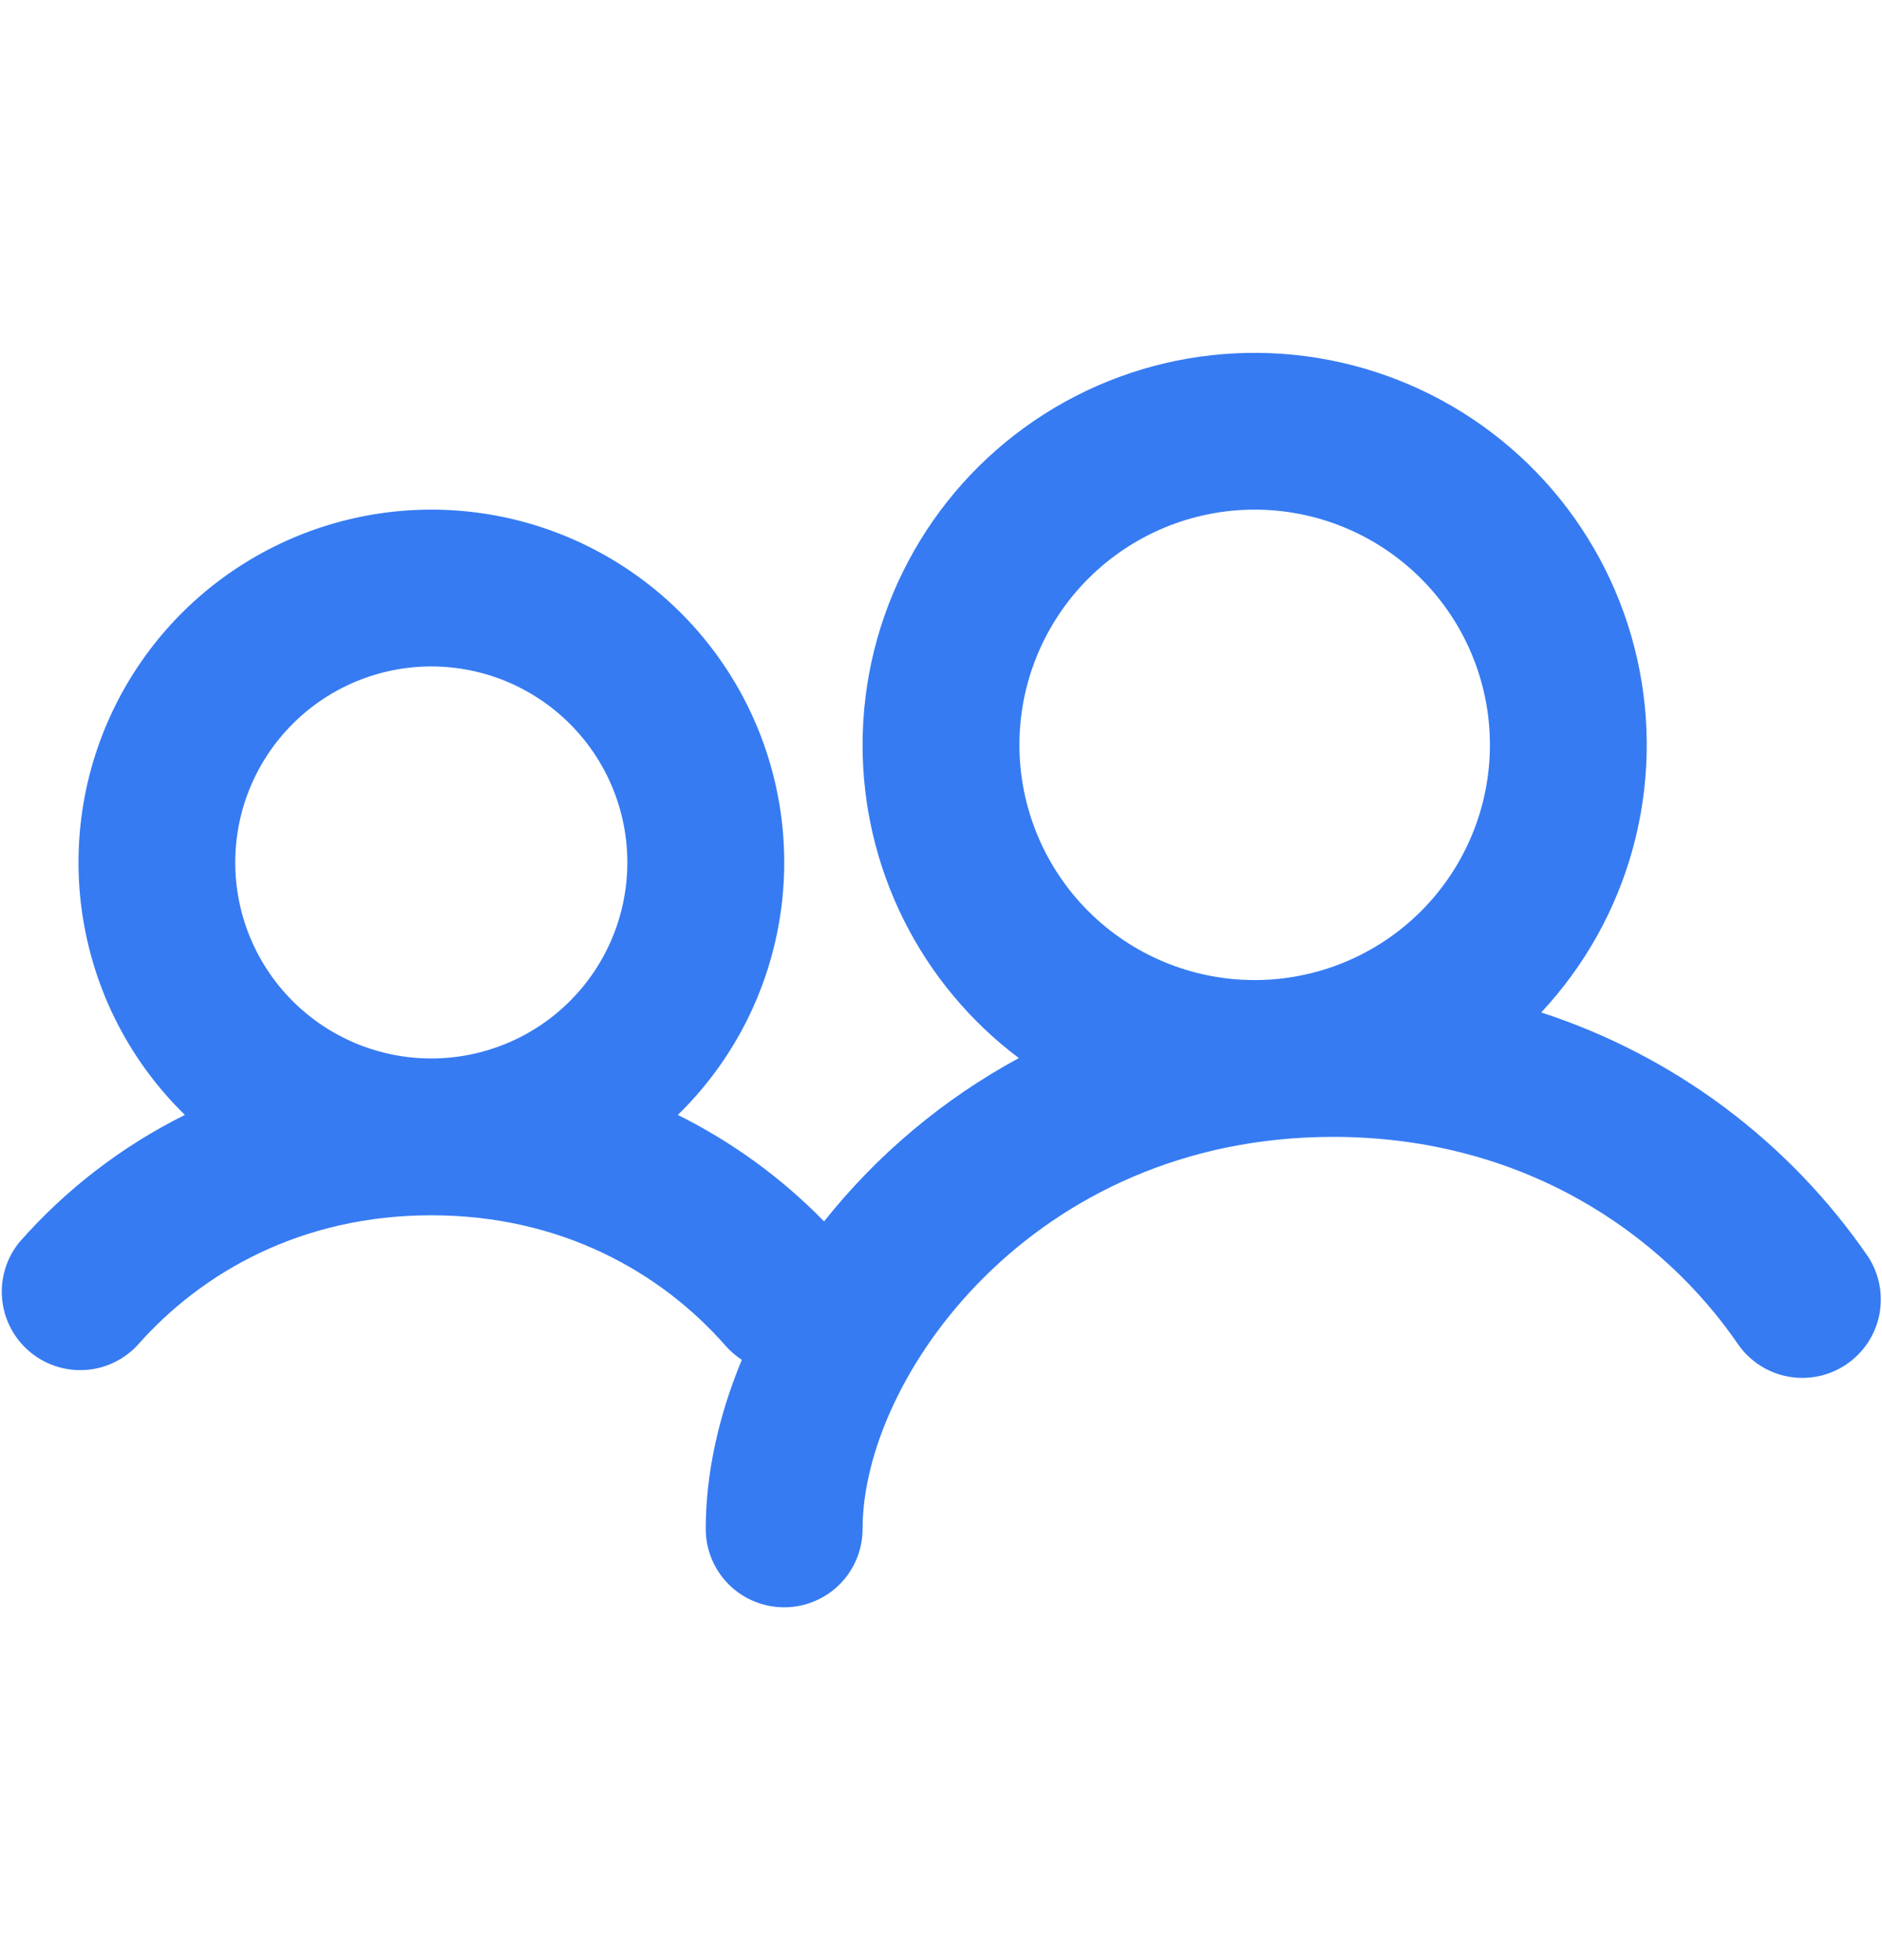 <svg width="24" height="25" viewBox="0 0 24 25" fill="none" xmlns="http://www.w3.org/2000/svg">
<path fill-rule="evenodd" clip-rule="evenodd" d="M16 6.5C15.204 6.5 14.441 6.817 13.879 7.379C13.316 7.942 13 8.705 13 9.5C13 10.296 13.316 11.059 13.879 11.622C14.441 12.184 15.204 12.5 16 12.5C16.796 12.5 17.559 12.184 18.121 11.622C18.684 11.059 19 10.296 19 9.5C19 8.705 18.684 7.942 18.121 7.379C17.559 6.817 16.796 6.5 16 6.5ZM11 9.5C11 8.685 11.199 7.883 11.581 7.162C11.962 6.442 12.513 5.826 13.187 5.367C13.861 4.908 14.636 4.621 15.446 4.531C16.256 4.441 17.076 4.55 17.834 4.849C18.593 5.148 19.266 5.628 19.797 6.247C20.327 6.866 20.698 7.605 20.877 8.4C21.057 9.195 21.039 10.022 20.826 10.809C20.613 11.595 20.21 12.318 19.654 12.913C21.351 13.465 22.817 14.562 23.826 16.033C23.967 16.253 24.016 16.518 23.965 16.773C23.913 17.029 23.763 17.253 23.548 17.4C23.333 17.547 23.069 17.604 22.812 17.559C22.555 17.514 22.327 17.371 22.174 17.159C21.198 15.727 19.418 14.5 17 14.5C13.166 14.5 11 17.574 11 19.5C11 19.766 10.895 20.02 10.707 20.208C10.52 20.395 10.265 20.5 10 20.5C9.735 20.5 9.48 20.395 9.293 20.208C9.105 20.02 9 19.766 9 19.5C9 18.808 9.158 18.07 9.46 17.343C9.382 17.293 9.311 17.231 9.249 17.16C8.428 16.226 7.154 15.5 5.5 15.5C3.846 15.5 2.572 16.226 1.751 17.16C1.573 17.349 1.329 17.462 1.07 17.474C0.811 17.486 0.557 17.397 0.363 17.226C0.168 17.055 0.047 16.814 0.026 16.556C0.005 16.297 0.085 16.041 0.25 15.84C0.841 15.168 1.557 14.618 2.358 14.22C1.718 13.596 1.278 12.794 1.096 11.918C0.913 11.042 0.996 10.132 1.333 9.303C1.671 8.475 2.247 7.765 2.99 7.266C3.732 6.767 4.606 6.5 5.501 6.5C6.396 6.5 7.27 6.767 8.012 7.266C8.755 7.765 9.332 8.475 9.669 9.303C10.006 10.132 10.089 11.042 9.906 11.918C9.724 12.794 9.284 13.596 8.644 14.22C9.338 14.565 9.968 15.024 10.509 15.578C11.188 14.724 12.033 14.015 12.993 13.495C12.374 13.03 11.871 12.427 11.525 11.733C11.179 11.04 10.999 10.275 11 9.5ZM3 11C3 10.337 3.263 9.702 3.732 9.233C4.201 8.764 4.837 8.5 5.5 8.5C6.163 8.5 6.799 8.764 7.268 9.233C7.737 9.702 8 10.337 8 11C8 11.664 7.737 12.299 7.268 12.768C6.799 13.237 6.163 13.5 5.5 13.5C4.837 13.5 4.201 13.237 3.732 12.768C3.263 12.299 3 11.664 3 11Z" fill="#367BF2"/>
</svg>
